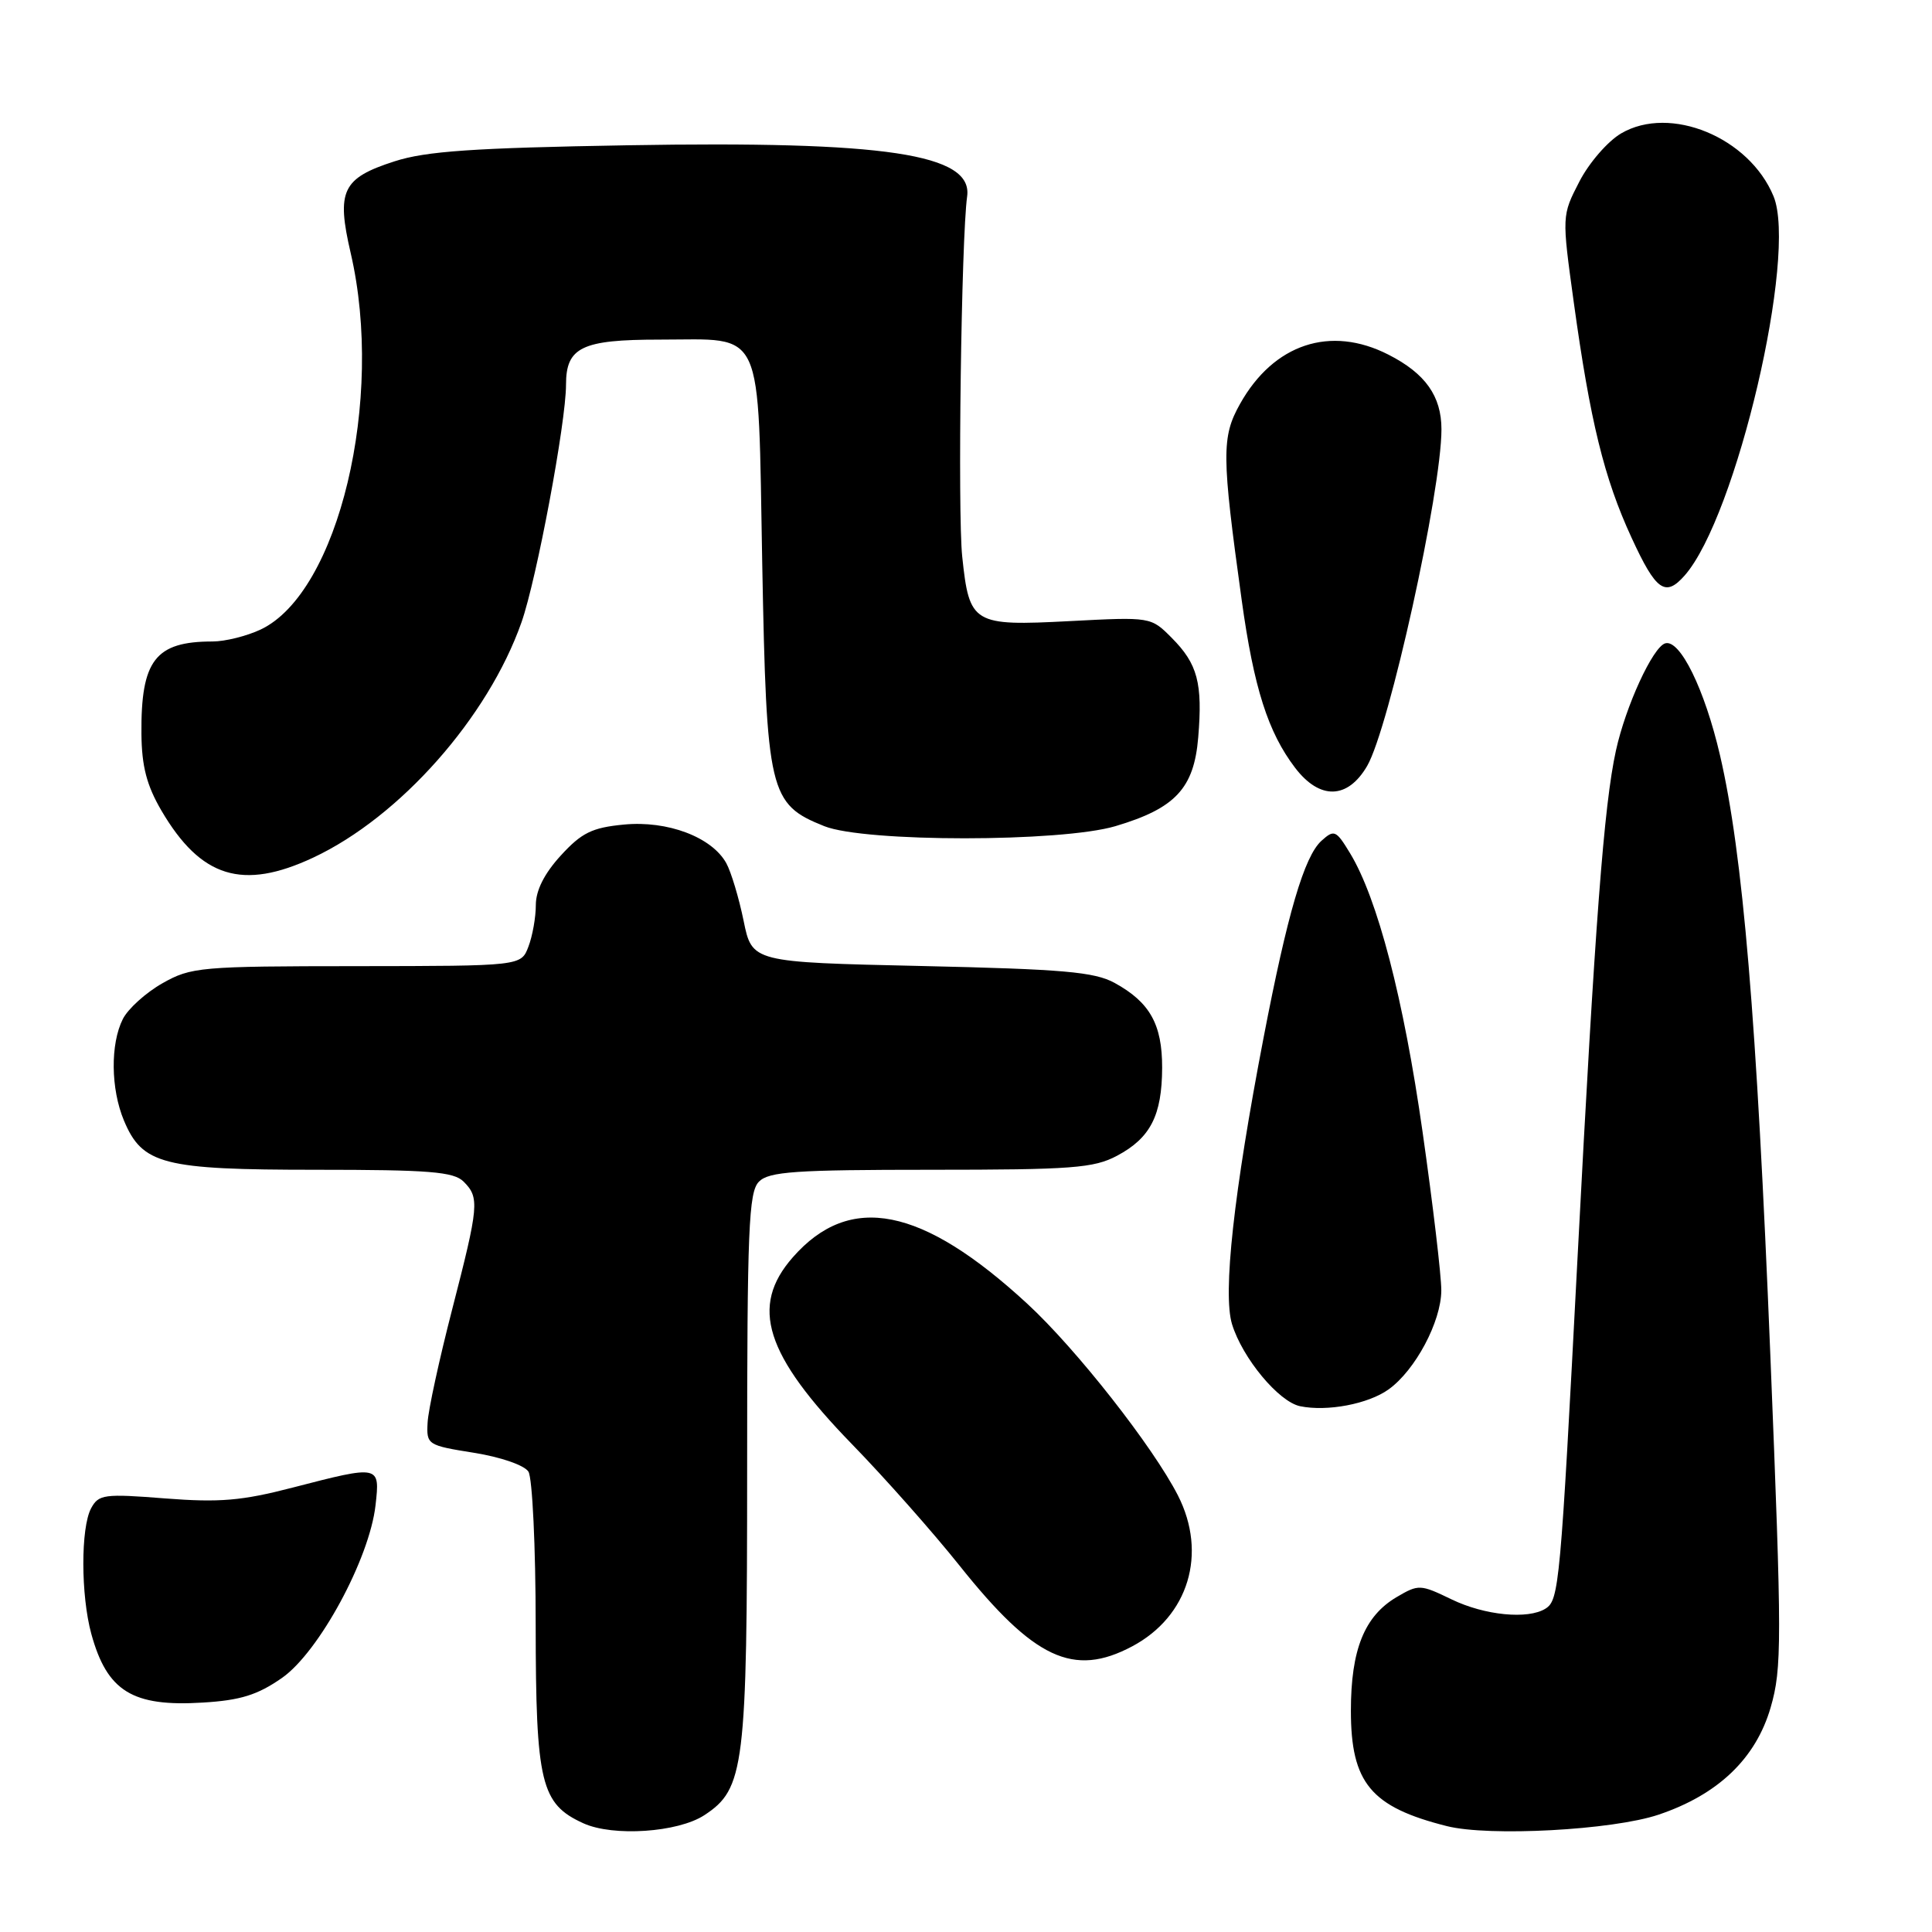 <?xml version="1.0" encoding="UTF-8" standalone="no"?>
<!DOCTYPE svg PUBLIC "-//W3C//DTD SVG 1.1//EN" "http://www.w3.org/Graphics/SVG/1.1/DTD/svg11.dtd" >
<svg xmlns="http://www.w3.org/2000/svg" xmlns:xlink="http://www.w3.org/1999/xlink" version="1.1" viewBox="0 0 256 256">
 <g >
 <path fill="currentColor"
d=" M 93.33 240.52 C 98.65 237.03 99.00 234.21 99.00 194.55 C 99.00 162.79 99.20 157.94 100.57 156.57 C 101.90 155.24 105.40 155.00 123.34 155.00 C 142.07 155.00 144.94 154.78 148.02 153.14 C 152.44 150.79 153.97 147.80 153.99 141.47 C 154.00 135.73 152.36 132.80 147.69 130.24 C 145.02 128.78 140.88 128.42 122.08 128.00 C 99.65 127.50 99.65 127.50 98.53 122.00 C 97.91 118.97 96.88 115.55 96.24 114.38 C 94.33 110.92 88.45 108.70 82.67 109.26 C 78.46 109.66 77.07 110.34 74.31 113.36 C 72.13 115.74 71.00 117.98 71.00 119.92 C 71.00 121.54 70.56 124.02 70.02 125.43 C 69.05 128.00 69.05 128.00 47.27 128.02 C 26.54 128.03 25.31 128.14 21.52 130.29 C 19.33 131.53 16.97 133.66 16.28 135.02 C 14.61 138.33 14.67 144.28 16.42 148.47 C 18.86 154.30 21.58 155.00 41.88 155.00 C 56.89 155.00 60.12 155.26 61.43 156.57 C 63.56 158.70 63.46 159.74 59.91 173.52 C 58.21 180.11 56.74 186.85 56.66 188.50 C 56.50 191.43 56.64 191.52 62.79 192.50 C 66.36 193.07 69.48 194.15 70.02 195.00 C 70.54 195.82 70.98 204.96 70.98 215.30 C 71.00 236.31 71.66 239.03 77.31 241.60 C 81.26 243.39 89.83 242.81 93.33 240.52 Z  M 219.75 240.46 C 227.64 237.81 232.65 233.03 234.62 226.25 C 236.12 221.06 236.12 217.57 234.58 179.57 C 232.77 134.88 230.94 113.13 227.91 100.08 C 225.88 91.33 222.60 84.65 220.64 85.25 C 219.00 85.76 215.41 93.56 214.12 99.45 C 212.53 106.69 211.35 122.22 209.04 166.50 C 206.76 210.15 206.59 212.01 204.79 213.15 C 202.48 214.61 196.73 214.05 192.35 211.93 C 188.19 209.92 187.97 209.91 185.05 211.63 C 180.79 214.15 179.00 218.59 179.00 226.68 C 179.00 236.25 181.65 239.44 191.72 241.97 C 197.31 243.38 213.66 242.50 219.75 240.46 Z  M 37.37 222.33 C 42.26 218.91 48.96 206.55 49.76 199.45 C 50.36 194.12 50.35 194.12 38.79 197.11 C 32.05 198.86 29.11 199.11 21.89 198.55 C 13.79 197.91 13.07 198.01 12.07 199.86 C 10.69 202.45 10.70 211.38 12.10 216.50 C 14.19 224.11 17.55 226.18 26.87 225.60 C 31.87 225.30 34.13 224.59 37.37 222.33 Z  M 150.02 218.15 C 157.49 214.18 160.01 205.86 156.08 198.15 C 152.77 191.68 142.62 178.75 136.14 172.77 C 122.17 159.88 112.61 157.98 105.05 166.60 C 99.33 173.11 101.36 179.50 112.90 191.37 C 117.25 195.84 123.66 203.08 127.15 207.46 C 137.02 219.83 142.25 222.28 150.02 218.15 Z  M 184.00 184.10 C 187.53 181.57 190.96 175.13 190.98 171.00 C 190.99 169.07 189.87 159.62 188.50 150.00 C 185.99 132.34 182.53 119.04 178.88 113.04 C 177.03 109.99 176.78 109.89 175.10 111.41 C 172.82 113.47 170.59 121.07 167.43 137.50 C 163.47 158.07 162.01 171.41 163.25 175.46 C 164.63 179.96 169.43 185.74 172.27 186.33 C 175.86 187.07 181.30 186.04 184.00 184.10 Z  M 41.50 113.64 C 53.00 108.25 64.66 95.07 69.10 82.46 C 71.11 76.74 75.00 55.98 75.00 50.97 C 75.00 46.01 77.09 45.00 87.38 45.00 C 101.42 45.00 100.41 42.80 101.00 74.67 C 101.57 105.05 101.92 106.55 109.22 109.47 C 114.58 111.62 140.58 111.61 147.80 109.47 C 155.74 107.11 158.21 104.46 158.77 97.72 C 159.37 90.52 158.69 87.97 155.27 84.53 C 152.50 81.74 152.50 81.74 141.75 82.30 C 128.91 82.97 128.44 82.69 127.50 73.76 C 126.88 67.93 127.38 31.55 128.15 26.03 C 128.94 20.40 117.36 18.66 83.12 19.25 C 62.71 19.60 56.44 20.03 52.27 21.38 C 45.34 23.61 44.55 25.27 46.47 33.54 C 50.97 52.94 44.86 78.52 34.55 83.41 C 32.71 84.28 29.83 85.00 28.16 85.00 C 20.58 85.00 18.66 87.49 18.74 97.23 C 18.78 101.55 19.44 104.07 21.39 107.41 C 26.61 116.31 32.14 118.02 41.50 113.64 Z  M 181.15 101.50 C 184.06 96.50 191.00 65.06 191.00 56.89 C 191.00 52.49 188.87 49.48 183.97 46.99 C 176.29 43.07 168.77 45.56 164.31 53.52 C 161.85 57.91 161.87 60.31 164.53 79.51 C 166.14 91.14 168.02 97.03 171.61 101.74 C 174.88 106.02 178.57 105.92 181.15 101.50 Z  M 223.23 76.25 C 230.07 68.47 238.20 33.74 235.00 26.00 C 231.77 18.19 221.31 13.88 214.82 17.67 C 213.04 18.71 210.55 21.58 209.27 24.07 C 206.95 28.57 206.95 28.57 208.53 40.04 C 210.71 55.83 212.55 63.36 216.19 71.25 C 219.43 78.29 220.66 79.17 223.23 76.25 Z "/>
</g>
</svg>